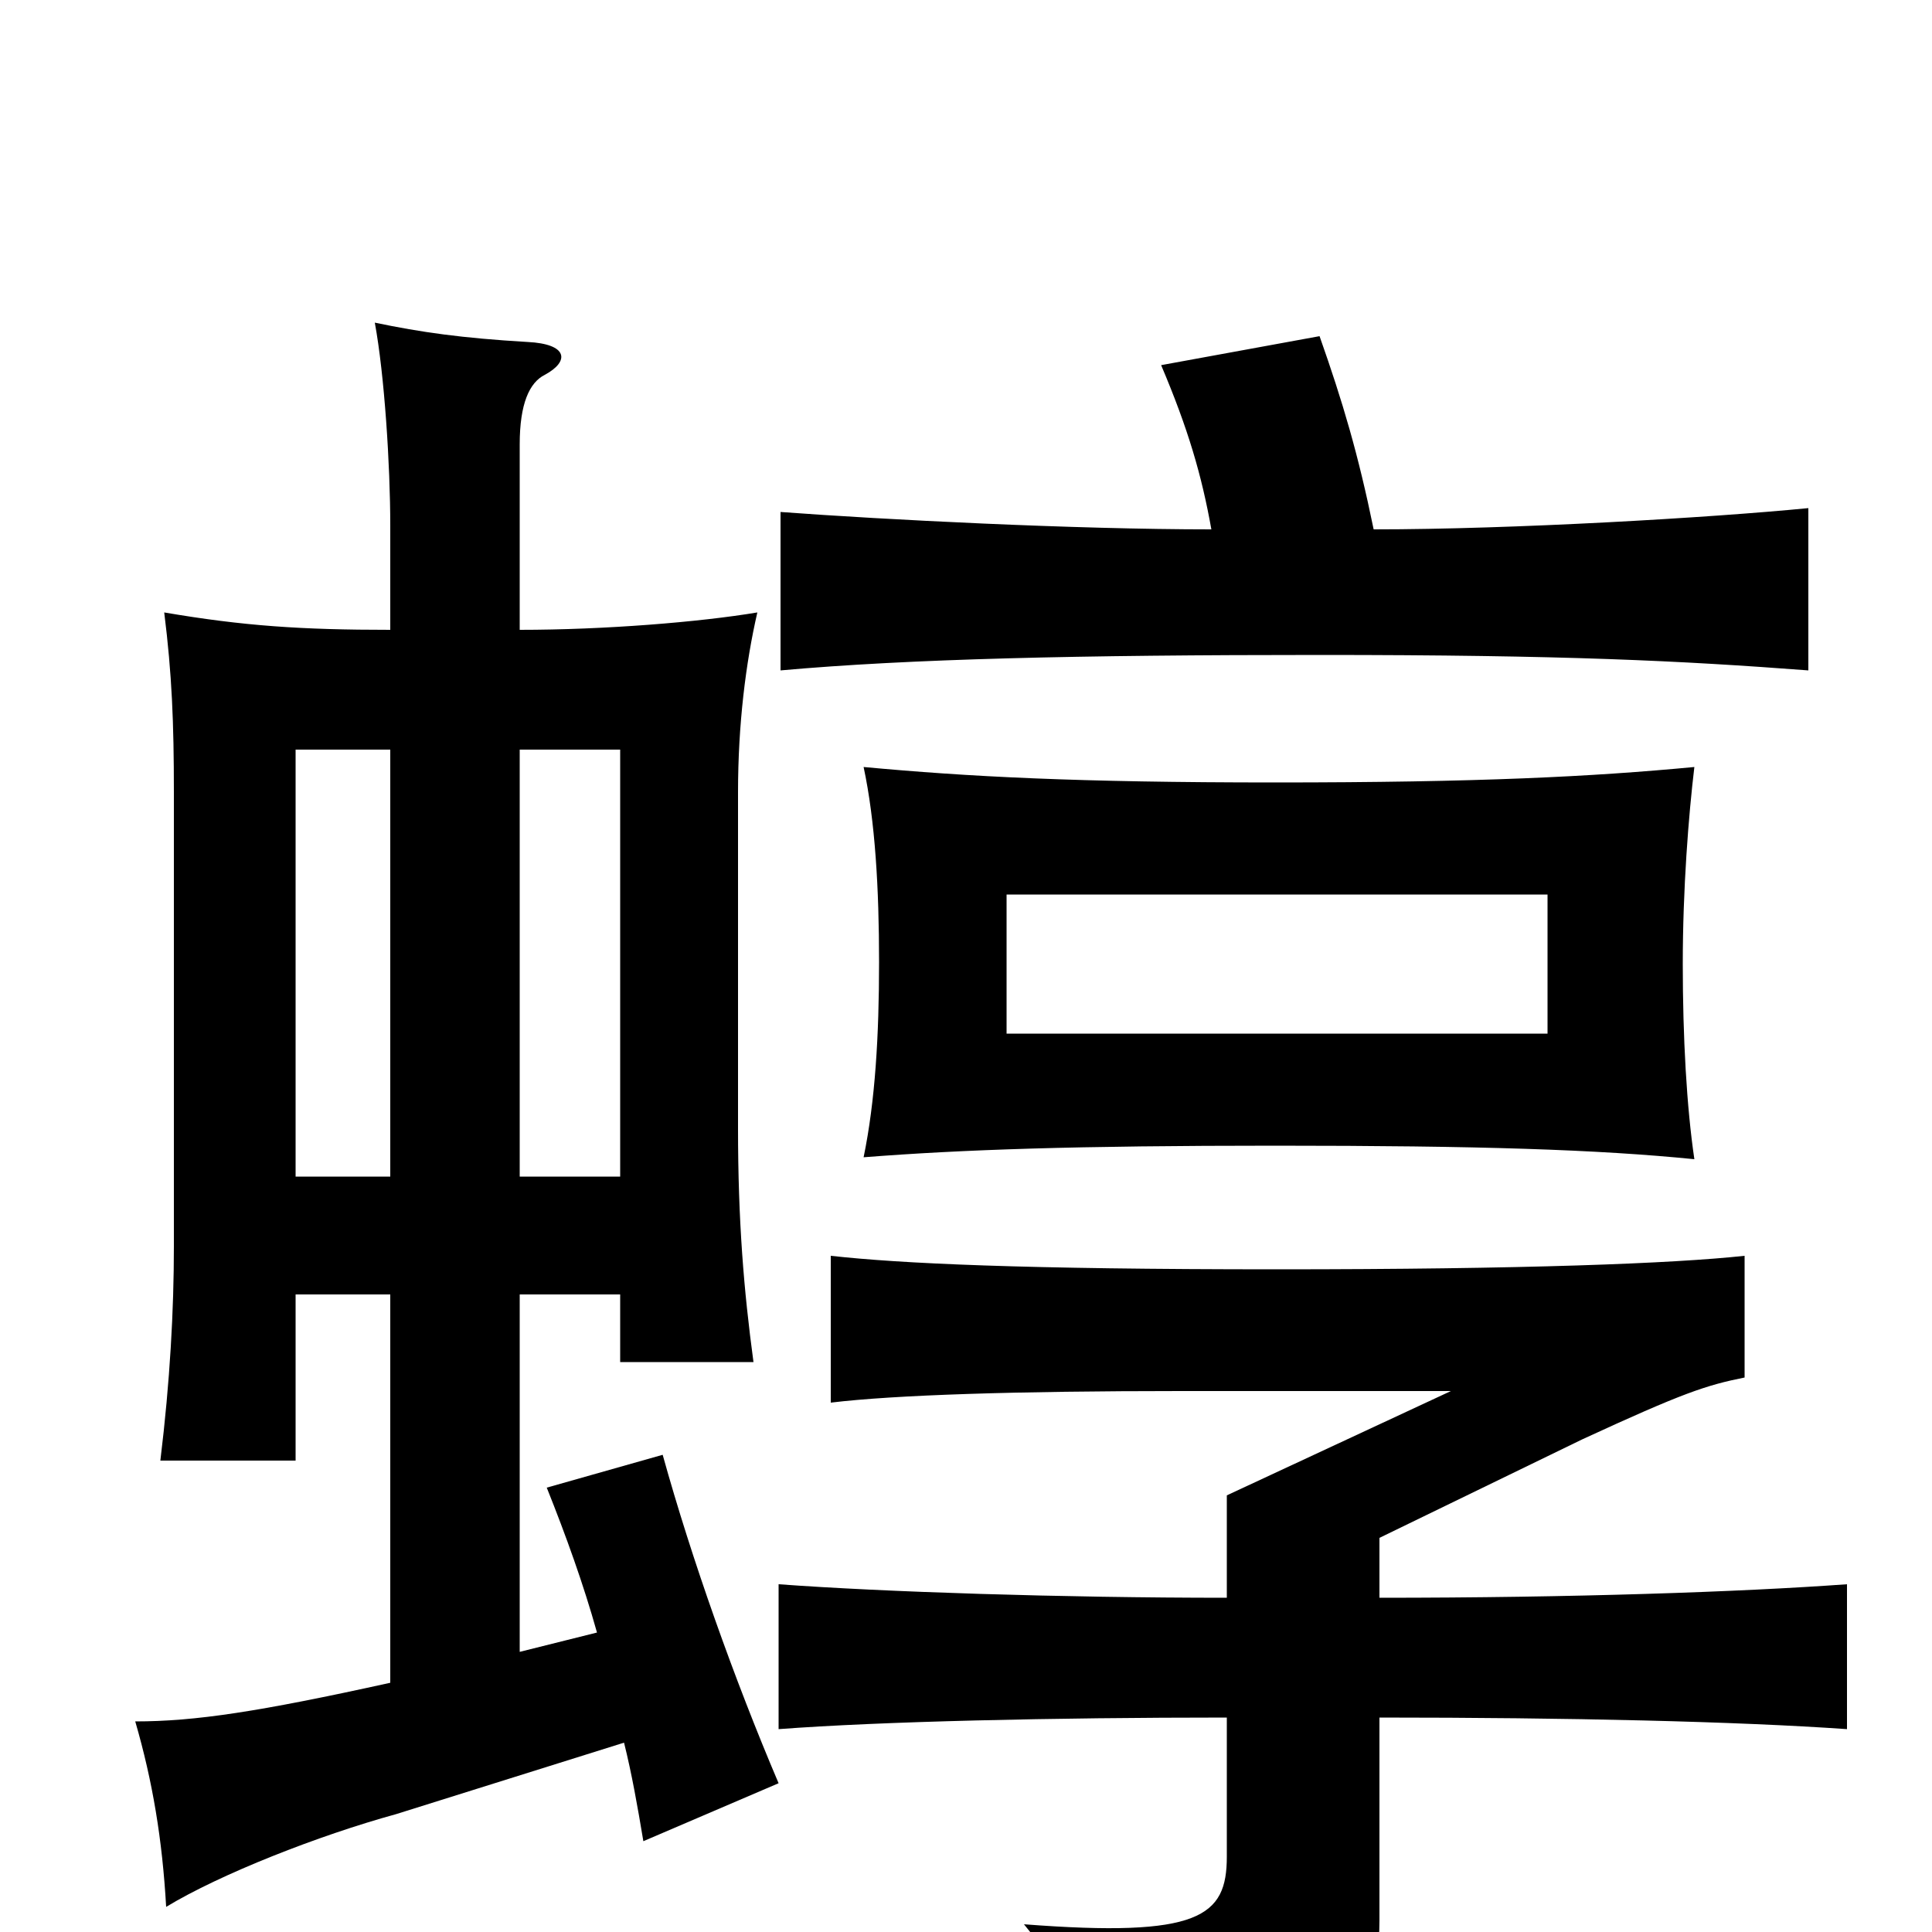 <svg xmlns="http://www.w3.org/2000/svg" viewBox="0 -1000 1000 1000">
	<path fill="#000000" d="M801 -465H521V-537H801ZM877 -400C873 -427 871 -463 871 -501C871 -540 874 -578 877 -603C824 -598 766 -595 660 -595C557 -595 501 -598 447 -603C453 -575 455 -540 455 -502C455 -464 453 -430 447 -401C498 -405 557 -407 660 -407C766 -407 827 -405 877 -400ZM153 -330H202V-129C134 -114 101 -109 70 -109C79 -78 84 -48 86 -13C114 -30 165 -50 205 -61L323 -98C327 -82 330 -65 333 -47L403 -77C380 -131 358 -193 343 -247L283 -230C293 -205 302 -180 309 -155L269 -145V-330H321V-295H390C385 -332 382 -368 382 -416V-590C382 -625 386 -657 392 -683C362 -678 313 -674 269 -674V-770C269 -791 274 -802 282 -806C295 -813 294 -822 273 -823C239 -825 218 -828 194 -833C199 -806 202 -759 202 -728V-674C156 -674 126 -676 85 -683C89 -651 90 -626 90 -590V-355C90 -322 88 -285 83 -244H153ZM202 -612V-391H153V-612ZM321 -391H269V-612H321ZM714 -111C812 -111 899 -109 956 -105V-180C901 -176 814 -173 714 -173V-204L819 -255C871 -279 883 -283 903 -287V-350C866 -346 789 -343 661 -343C529 -343 466 -346 430 -350V-274C463 -278 526 -280 611 -280H751L635 -226V-173C550 -173 457 -176 403 -180V-105C456 -109 545 -111 635 -111V-39C635 -8 621 3 530 -4C554 25 563 49 566 78C684 69 714 51 714 -6ZM627 -726C556 -726 458 -731 404 -735V-653C471 -659 558 -661 683 -661C810 -661 870 -658 936 -653V-737C885 -732 783 -726 711 -726C703 -765 695 -792 683 -826L601 -811C615 -778 622 -754 627 -726Z"/>
</svg>